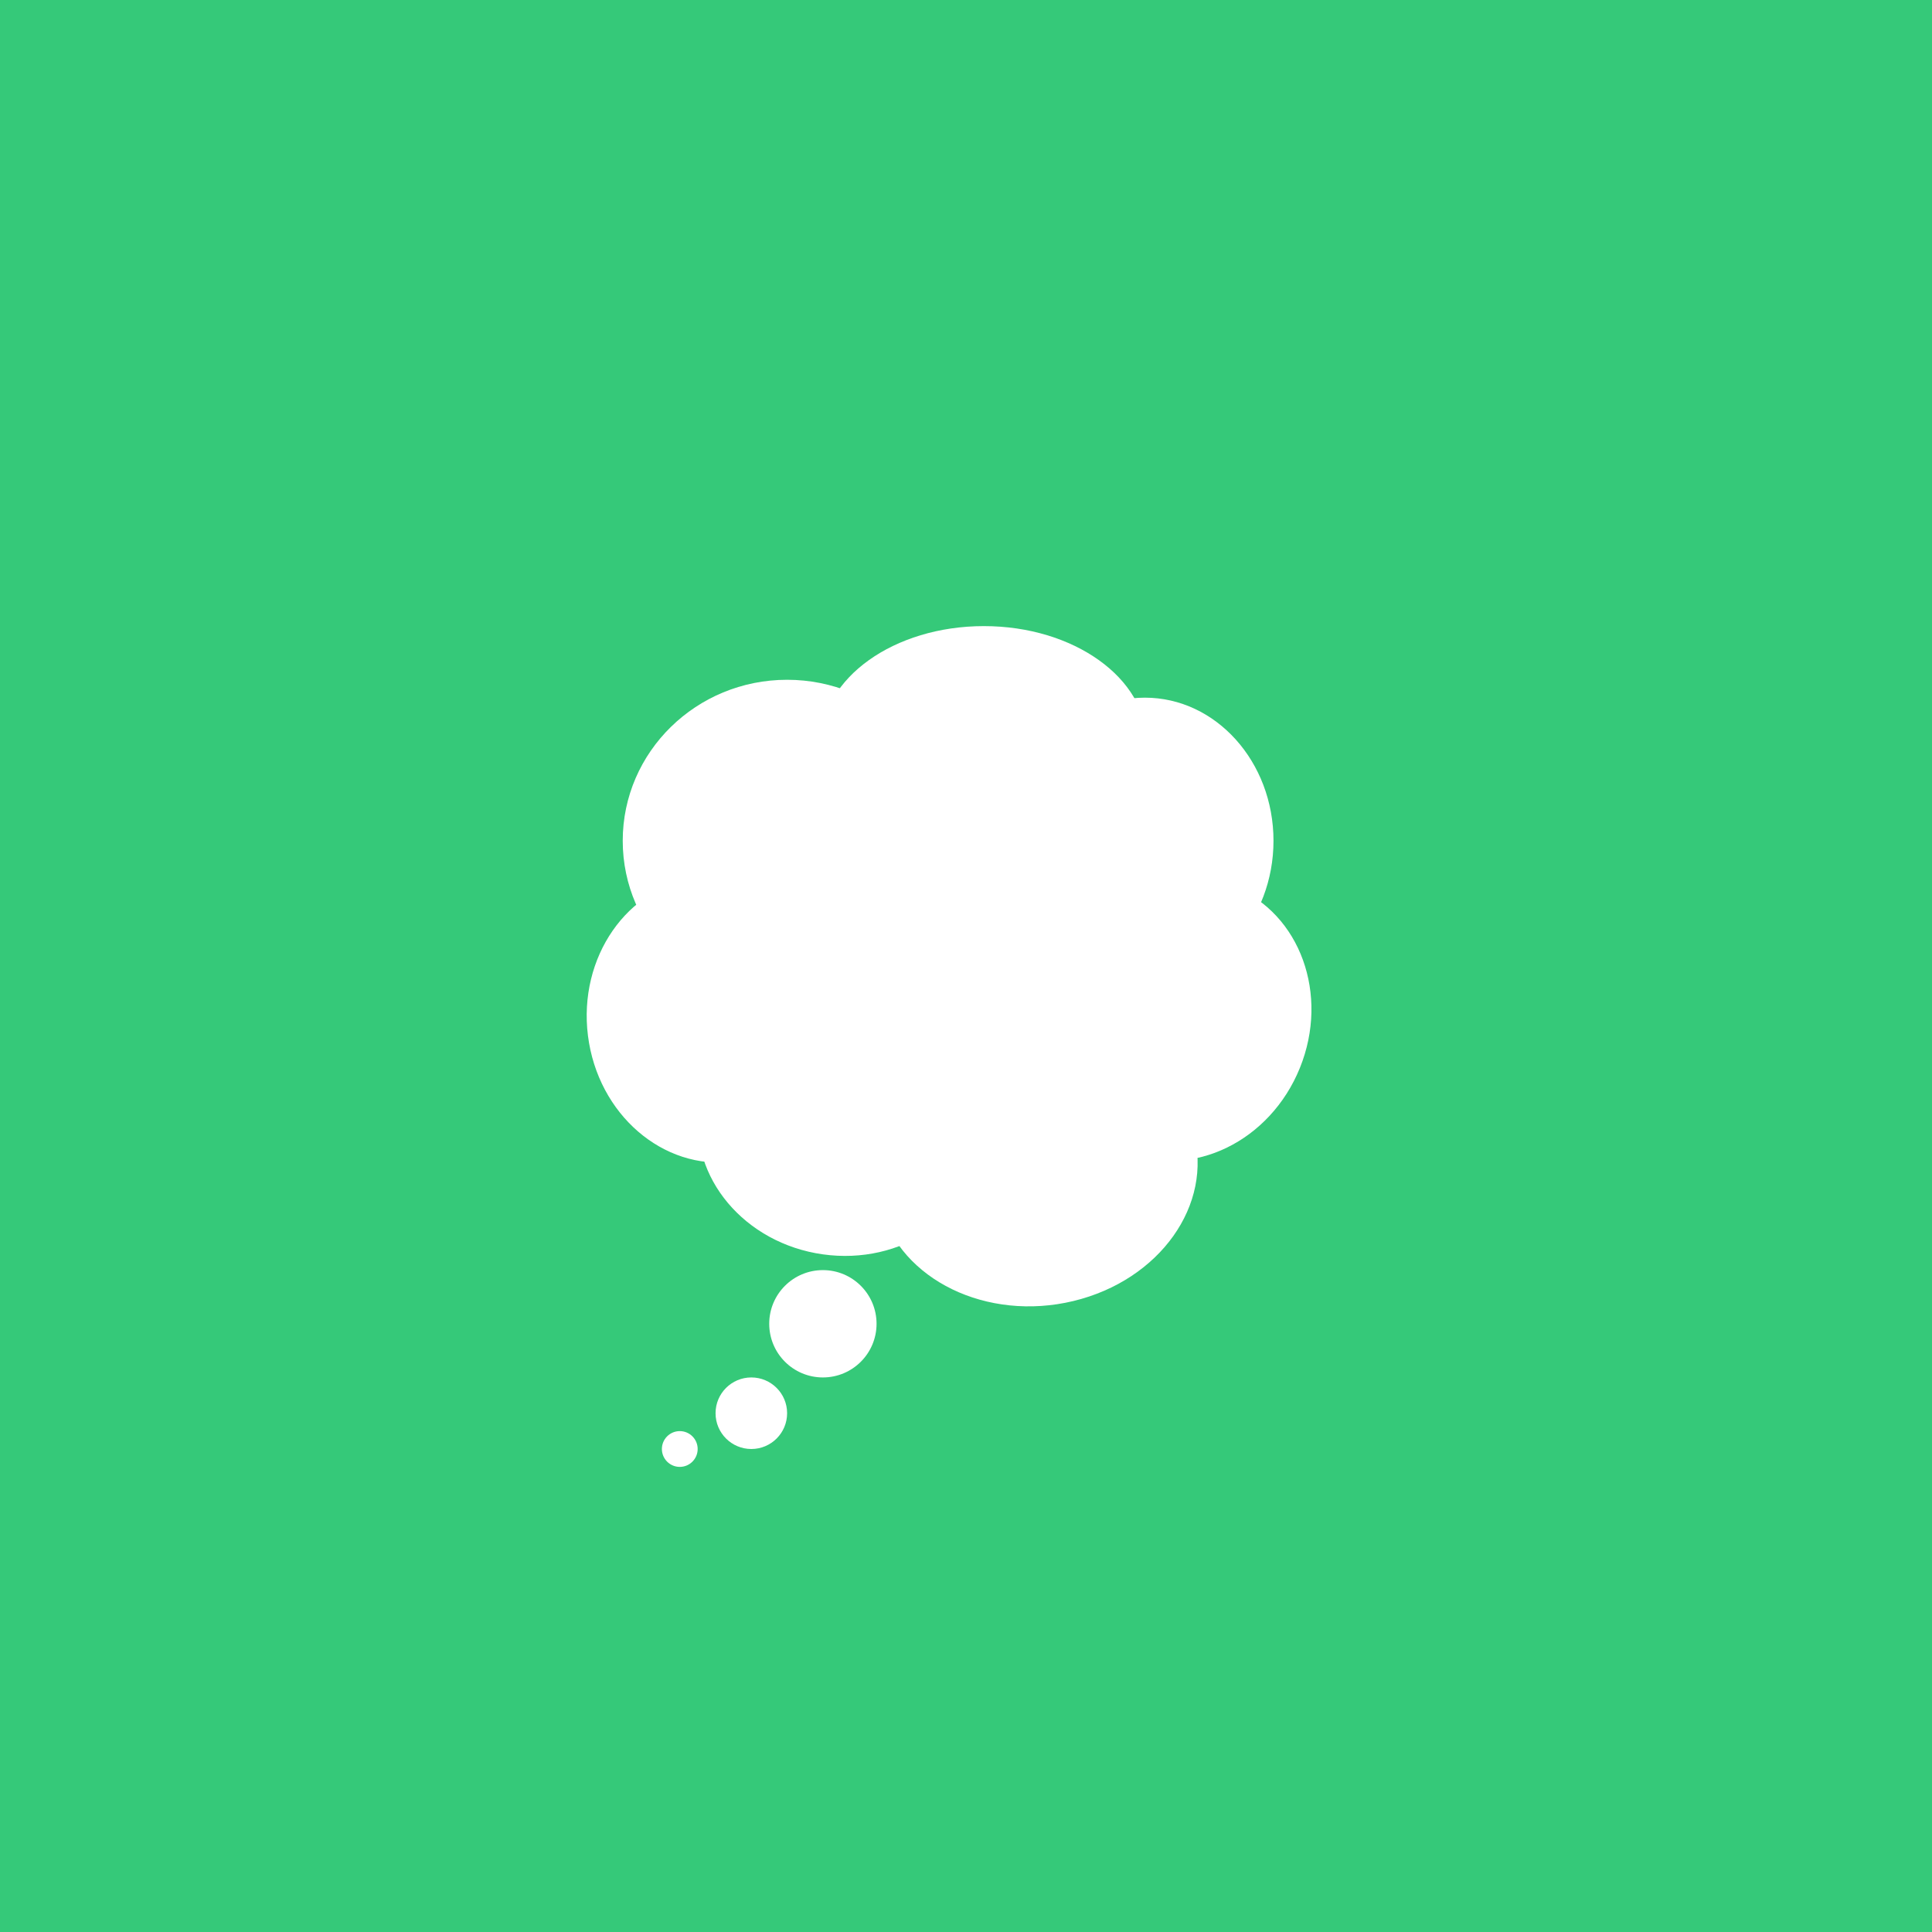 <?xml version="1.0" encoding="UTF-8" standalone="no"?>
<!-- Created with Inkscape (http://www.inkscape.org/) -->

<svg
   width="108.0px"
   height="108.0px"
   viewBox="0 0 108.0 108.0"
   version="1.1"
   id="SVGRoot"
   sodipodi:docname="icon2.svg"
   inkscape:version="1.2.2 (b0a8486541, 2022-12-01)"
   xml:space="preserve"
   xmlns:inkscape="http://www.inkscape.org/namespaces/inkscape"
   xmlns:sodipodi="http://sodipodi.sourceforge.net/DTD/sodipodi-0.dtd"
   xmlns="http://www.w3.org/2000/svg"
   xmlns:svg="http://www.w3.org/2000/svg"><sodipodi:namedview
     id="namedview284"
     pagecolor="#ffffff"
     bordercolor="#000000"
     borderopacity="0.25"
     inkscape:showpageshadow="2"
     inkscape:pageopacity="0.0"
     inkscape:pagecheckerboard="0"
     inkscape:deskcolor="#d1d1d1"
     inkscape:document-units="px"
     showgrid="true"
     inkscape:zoom="5.6568543"
     inkscape:cx="39.686368"
     inkscape:cy="35.708892"
     inkscape:window-width="1920"
     inkscape:window-height="1011"
     inkscape:window-x="0"
     inkscape:window-y="0"
     inkscape:window-maximized="1"
     inkscape:current-layer="SVGRoot"><inkscape:grid
       type="xygrid"
       id="grid407"
       empspacing="4" /></sodipodi:namedview><defs
     id="defs279"><inkscape:path-effect
       effect="fillet_chamfer"
       id="path-effect1541"
       is_visible="true"
       lpeversion="1"
       nodesatellites_param="F,0,0,1,0,0,0,1 @ F,0,0,1,0,0,0,1 @ F,0,0,1,0,0,0,1 @ F,0,0,1,0,0,0,1 @ F,0,0,1,0,0,0,1 @ F,0,0,1,0,0,0,1"
       unit="px"
       method="auto"
       mode="F"
       radius="1"
       chamfer_steps="1"
       flexible="false"
       use_knot_distance="true"
       apply_no_radius="true"
       apply_with_radius="true"
       only_selected="false"
       hide_knots="false" /><inkscape:path-effect
       effect="fillet_chamfer"
       id="path-effect13650"
       is_visible="true"
       lpeversion="1"
       nodesatellites_param="F,0,0,1,0,0,0,1 @ F,0,0,1,0,1,0,1 @ F,0,0,1,0,1,0,1"
       unit="px"
       method="auto"
       mode="F"
       radius="1"
       chamfer_steps="1"
       flexible="false"
       use_knot_distance="true"
       apply_no_radius="true"
       apply_with_radius="true"
       only_selected="false"
       hide_knots="false" /></defs><g
     inkscape:groupmode="layer"
     id="layer2"
     inkscape:label="Background"
     style="display:inline"><rect
       style="fill:#35c979;stroke:none;stroke-width:0.2;stroke-opacity:0.6;fill-opacity:1;stroke-dasharray:none"
       id="rect1269"
       width="108"
       height="108"
       x="0"
       y="0" /><circle
       style="fill:#ffffff;fill-opacity:1;stroke:none;stroke-width:0.5;stroke-opacity:0.6"
       id="path1377"
       cx="46"
       cy="74"
       r="3" /><circle
       style="fill:#ffffff;fill-opacity:1;stroke:none;stroke-width:0.5;stroke-opacity:0.6"
       id="path1379"
       cx="42"
       cy="79"
       r="2" /><circle
       style="fill:#ffffff;fill-opacity:1;stroke:none;stroke-width:0.5;stroke-opacity:0.6"
       id="path1381"
       cx="38"
       cy="81"
       r="1" /><ellipse
       style="fill:#ffffff;fill-opacity:1;stroke:none;stroke-width:0.259;stroke-opacity:0.6"
       id="ellipse1441"
       cx="60"
       cy="48"
       rx="7.189"
       ry="8" /><ellipse
       style="fill:#ffffff;fill-opacity:1;stroke:none;stroke-width:0.259;stroke-opacity:0.6"
       id="ellipse1443"
       cx="64"
       cy="47"
       rx="7.189"
       ry="8" /><ellipse
       style="fill:#ffffff;fill-opacity:1;stroke:none;stroke-width:0.262;stroke-opacity:0.6"
       id="ellipse1445"
       cx="55"
       cy="41.5"
       rx="9.095"
       ry="6.5" /><ellipse
       style="fill:#ffffff;fill-opacity:1;stroke:none;stroke-width:0.31;stroke-opacity:0.6"
       id="ellipse1447"
       cx="44"
       cy="47"
       rx="9.189"
       ry="9" /><ellipse
       style="fill:#ffffff;fill-opacity:1;stroke:none;stroke-width:0.259;stroke-opacity:0.6"
       id="ellipse1449"
       cx="32.561"
       cy="61.553"
       rx="7.189"
       ry="8"
       transform="rotate(-7.181)" /><ellipse
       style="fill:#ffffff;fill-opacity:1;stroke:none;stroke-width:0.259;stroke-opacity:0.6"
       id="ellipse1451"
       cx="82.559"
       cy="28.09"
       rx="7.189"
       ry="8"
       transform="rotate(22.024)" /><ellipse
       style="fill:#ffffff;fill-opacity:1;stroke:none;stroke-width:0.282;stroke-opacity:0.6"
       id="ellipse1453"
       cx="-77.175"
       cy="38.444"
       rx="7.601"
       ry="8.993"
       transform="matrix(-0.267,-0.964,0.972,-0.234,0,0)" /><ellipse
       style="fill:#ffffff;fill-opacity:1;stroke:none;stroke-width:0.259;stroke-opacity:0.6"
       id="ellipse1455"
       cx="6.682"
       cy="78.054"
       rx="7.189"
       ry="8"
       transform="rotate(-38.682)" /><ellipse
       style="fill:#ffffff;fill-opacity:1;stroke:none;stroke-width:0.259;stroke-opacity:0.6"
       id="ellipse933"
       cx="-55.85"
       cy="55.306"
       rx="7.189"
       ry="8"
       transform="rotate(-82.004)" /></g></svg>
